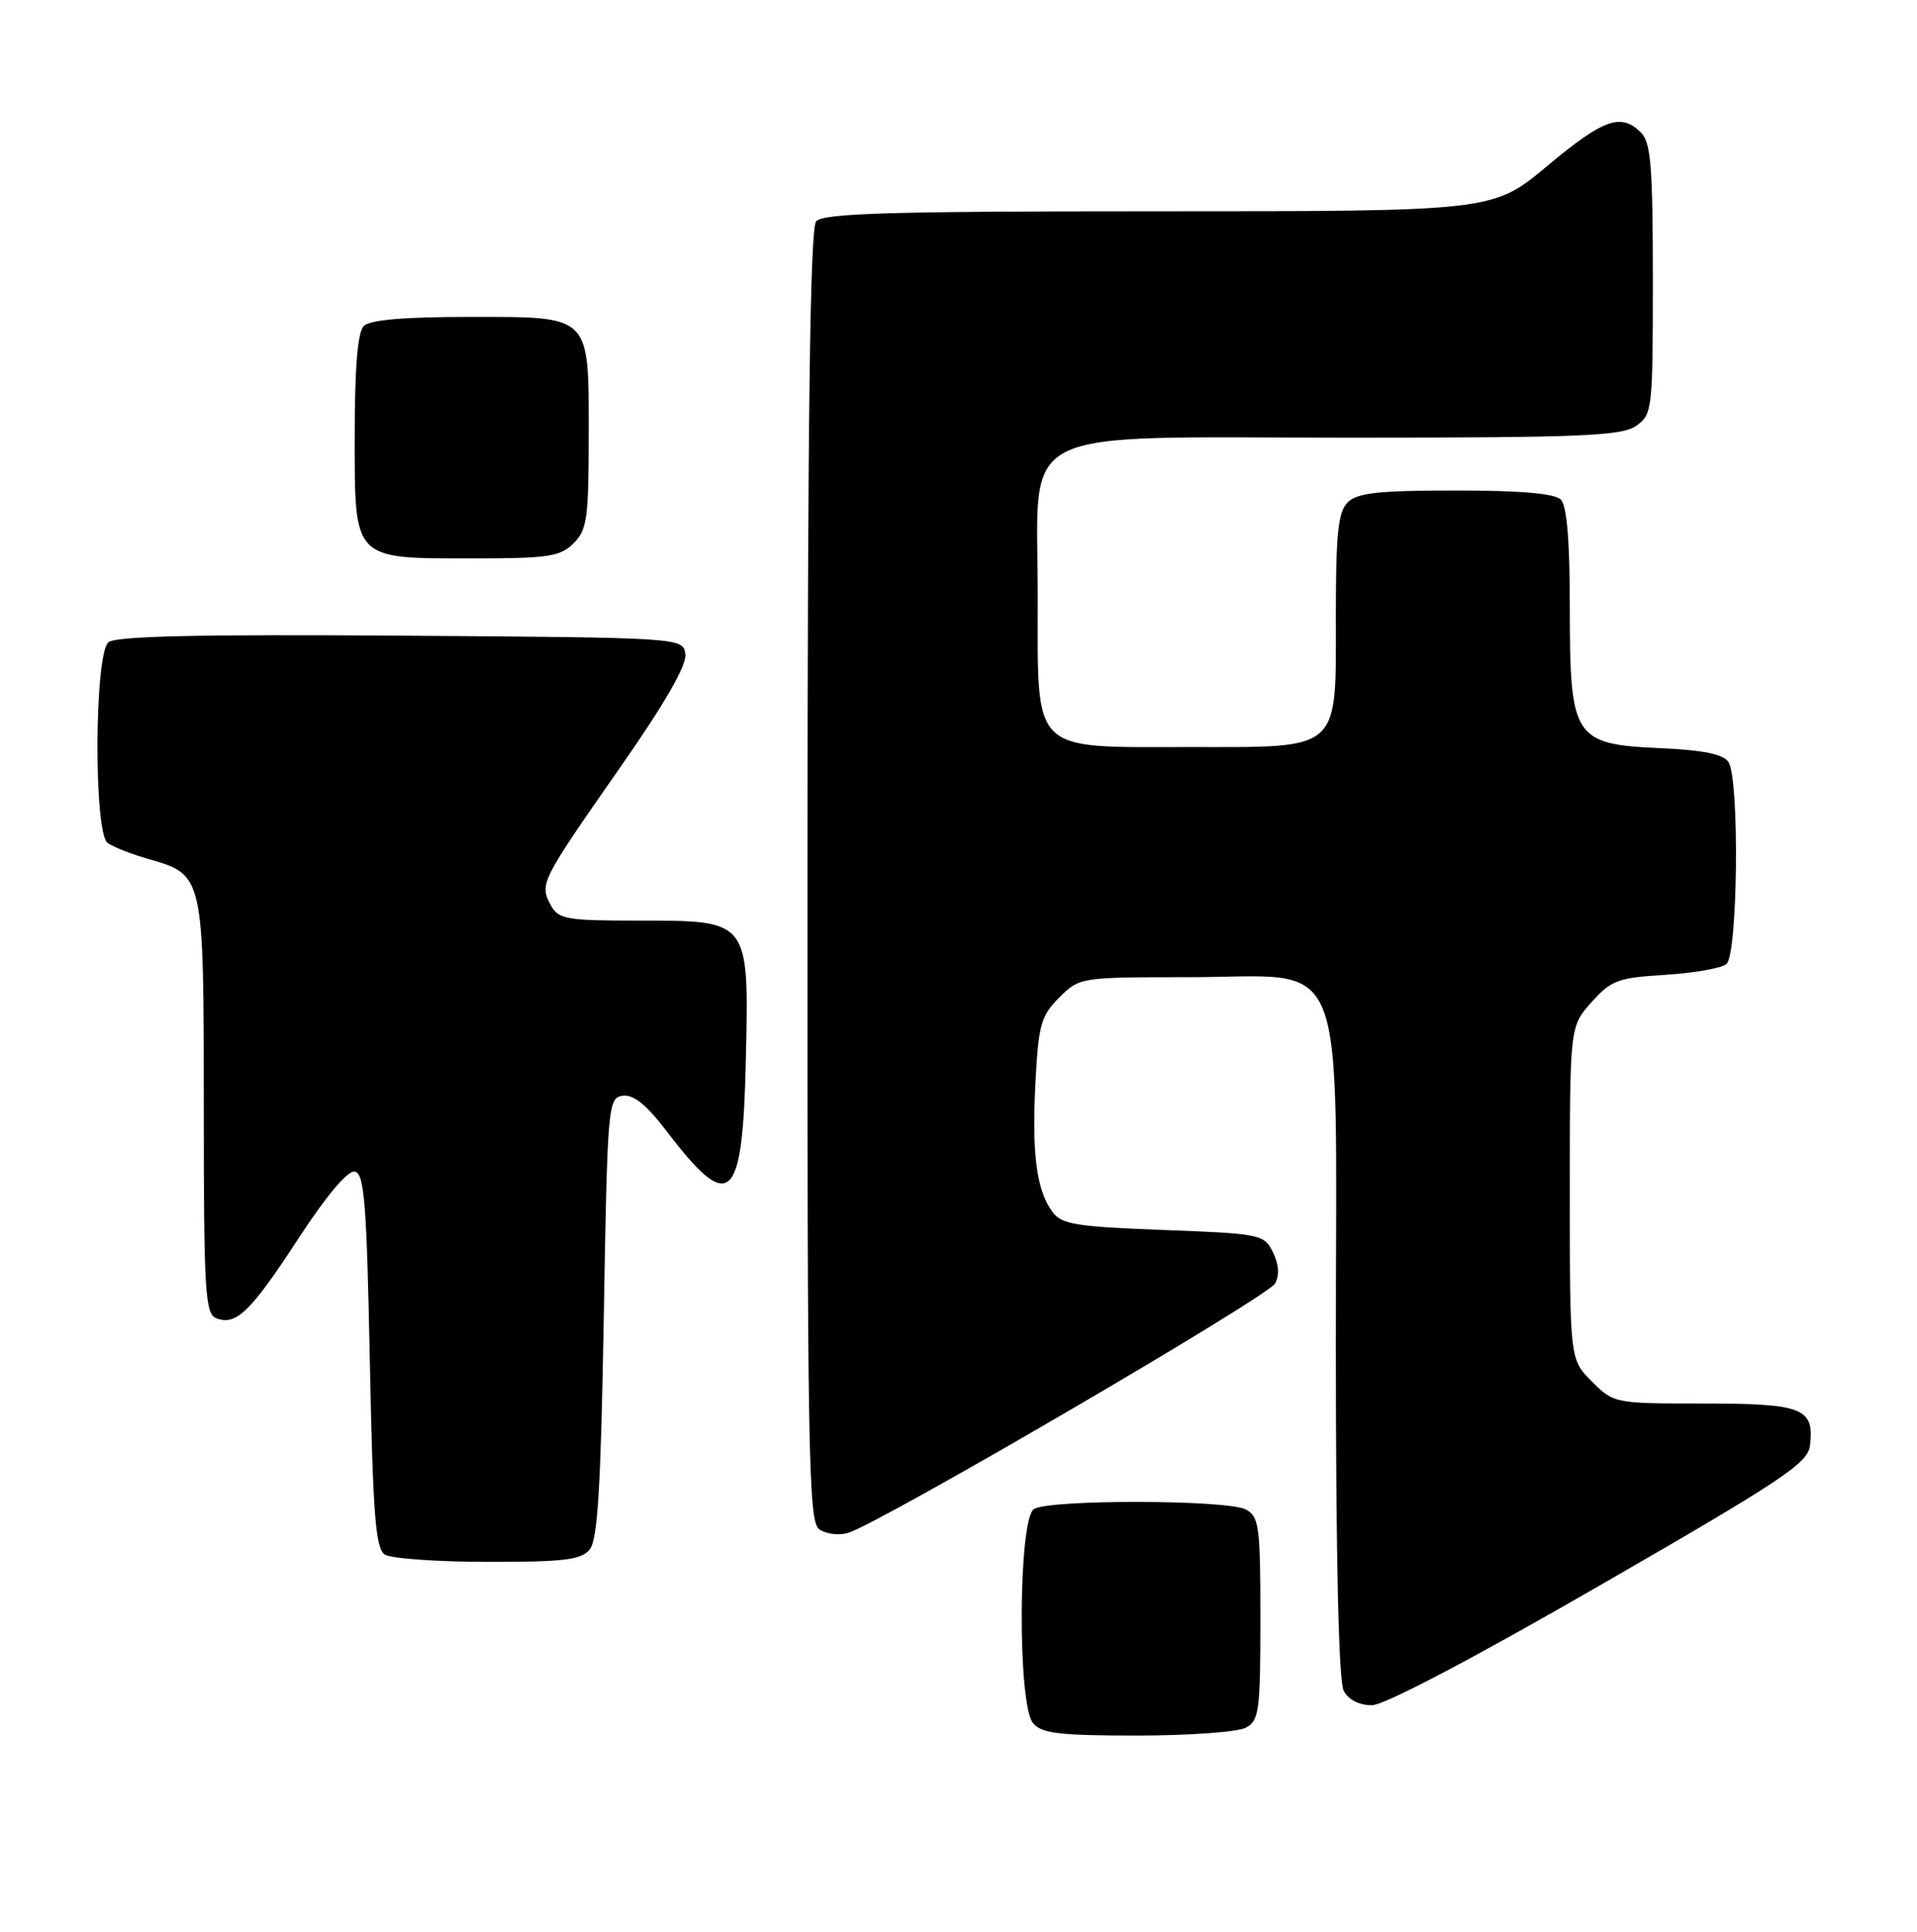 <?xml version="1.0" encoding="UTF-8" standalone="no"?>
<!DOCTYPE svg PUBLIC "-//W3C//DTD SVG 1.1//EN" "http://www.w3.org/Graphics/SVG/1.1/DTD/svg11.dtd" >
<svg xmlns="http://www.w3.org/2000/svg" xmlns:xlink="http://www.w3.org/1999/xlink" version="1.1" viewBox="0 0 254 256">
 <g >
 <path fill="currentColor"
d=" M 165.07 228.96 C 166.83 228.02 167.00 226.75 167.00 214.50 C 167.00 202.25 166.83 200.98 165.07 200.04 C 162.65 198.74 139.03 198.69 137.00 199.98 C 134.91 201.30 134.80 225.85 136.87 228.35 C 138.01 229.72 140.33 230.00 150.69 230.00 C 157.53 230.00 164.00 229.53 165.07 228.96 Z  M 212.00 210.09 C 236.26 196.10 239.54 193.92 239.82 191.56 C 240.42 186.61 238.88 186.00 225.80 186.00 C 213.92 186.00 213.83 185.98 210.92 183.08 C 208.00 180.15 208.00 180.15 208.00 158.09 C 208.00 136.03 208.00 136.03 210.87 132.82 C 213.47 129.91 214.38 129.57 220.62 129.19 C 224.40 128.96 228.06 128.32 228.75 127.76 C 230.26 126.55 230.50 103.34 229.03 101.01 C 228.36 99.95 225.77 99.41 220.03 99.15 C 208.50 98.63 208.00 97.86 208.00 80.57 C 208.00 71.66 207.61 67.01 206.80 66.20 C 205.99 65.39 201.44 65.00 192.87 65.00 C 182.63 65.00 179.84 65.31 178.57 66.57 C 177.30 67.84 177.00 70.70 177.00 81.57 C 177.00 99.76 177.85 99.00 157.61 99.00 C 136.41 99.00 137.50 100.09 137.50 79.00 C 137.50 56.03 133.62 58.00 178.83 58.00 C 209.55 58.00 214.87 57.78 216.78 56.44 C 218.93 54.93 219.00 54.35 219.00 37.01 C 219.00 22.10 218.74 18.88 217.43 17.57 C 214.79 14.93 212.47 15.75 205.00 22.00 C 197.82 28.00 197.82 28.00 153.53 28.00 C 117.75 28.00 109.03 28.26 108.13 29.34 C 107.34 30.30 107.01 54.95 106.99 116.09 C 106.96 192.69 107.12 201.61 108.53 202.65 C 109.40 203.28 111.12 203.51 112.35 203.15 C 116.44 201.97 168.01 171.84 168.95 170.09 C 169.55 168.98 169.44 167.52 168.66 165.94 C 167.49 163.58 167.02 163.48 154.14 163.00 C 142.50 162.56 140.66 162.26 139.43 160.58 C 137.33 157.71 136.70 152.85 137.20 143.39 C 137.60 135.80 137.93 134.61 140.35 132.20 C 143.03 129.52 143.14 129.50 157.44 129.50 C 178.97 129.50 177.00 124.59 177.00 178.24 C 177.00 206.58 177.37 222.82 178.04 224.07 C 178.67 225.26 180.11 225.99 181.79 225.98 C 183.44 225.96 195.26 219.75 212.00 210.09 Z  M 78.13 205.35 C 79.19 204.06 79.61 197.21 80.00 174.60 C 80.48 146.38 80.56 145.49 82.51 145.21 C 83.94 145.01 85.67 146.41 88.40 150.00 C 96.73 160.92 98.40 159.42 98.82 140.61 C 99.24 121.80 99.39 122.00 84.54 122.00 C 74.96 122.00 73.98 121.82 72.96 119.92 C 71.47 117.14 71.65 116.78 82.06 101.86 C 88.09 93.23 91.02 88.14 90.81 86.69 C 90.50 84.50 90.50 84.50 53.12 84.24 C 26.36 84.05 15.35 84.30 14.37 85.11 C 12.50 86.66 12.40 110.30 14.25 111.70 C 14.94 112.22 17.40 113.19 19.71 113.85 C 27.00 115.94 27.00 115.95 27.00 146.75 C 27.00 171.11 27.18 174.13 28.64 174.69 C 31.29 175.71 33.16 173.90 39.50 164.19 C 43.23 158.47 46.07 155.09 47.00 155.26 C 48.27 155.48 48.58 159.33 49.00 180.30 C 49.41 200.85 49.76 205.24 51.00 206.02 C 51.83 206.54 57.96 206.98 64.63 206.98 C 74.69 207.00 76.99 206.72 78.13 205.35 Z  M 76.00 72.00 C 77.78 70.22 78.00 68.67 78.00 57.83 C 78.00 41.53 78.47 42.00 62.05 42.00 C 53.54 42.00 49.01 42.39 48.20 43.20 C 47.39 44.01 47.00 48.68 47.00 57.64 C 47.00 74.37 46.65 74.00 62.72 74.00 C 72.67 74.00 74.24 73.76 76.00 72.00 Z "/>
</g>
</svg>